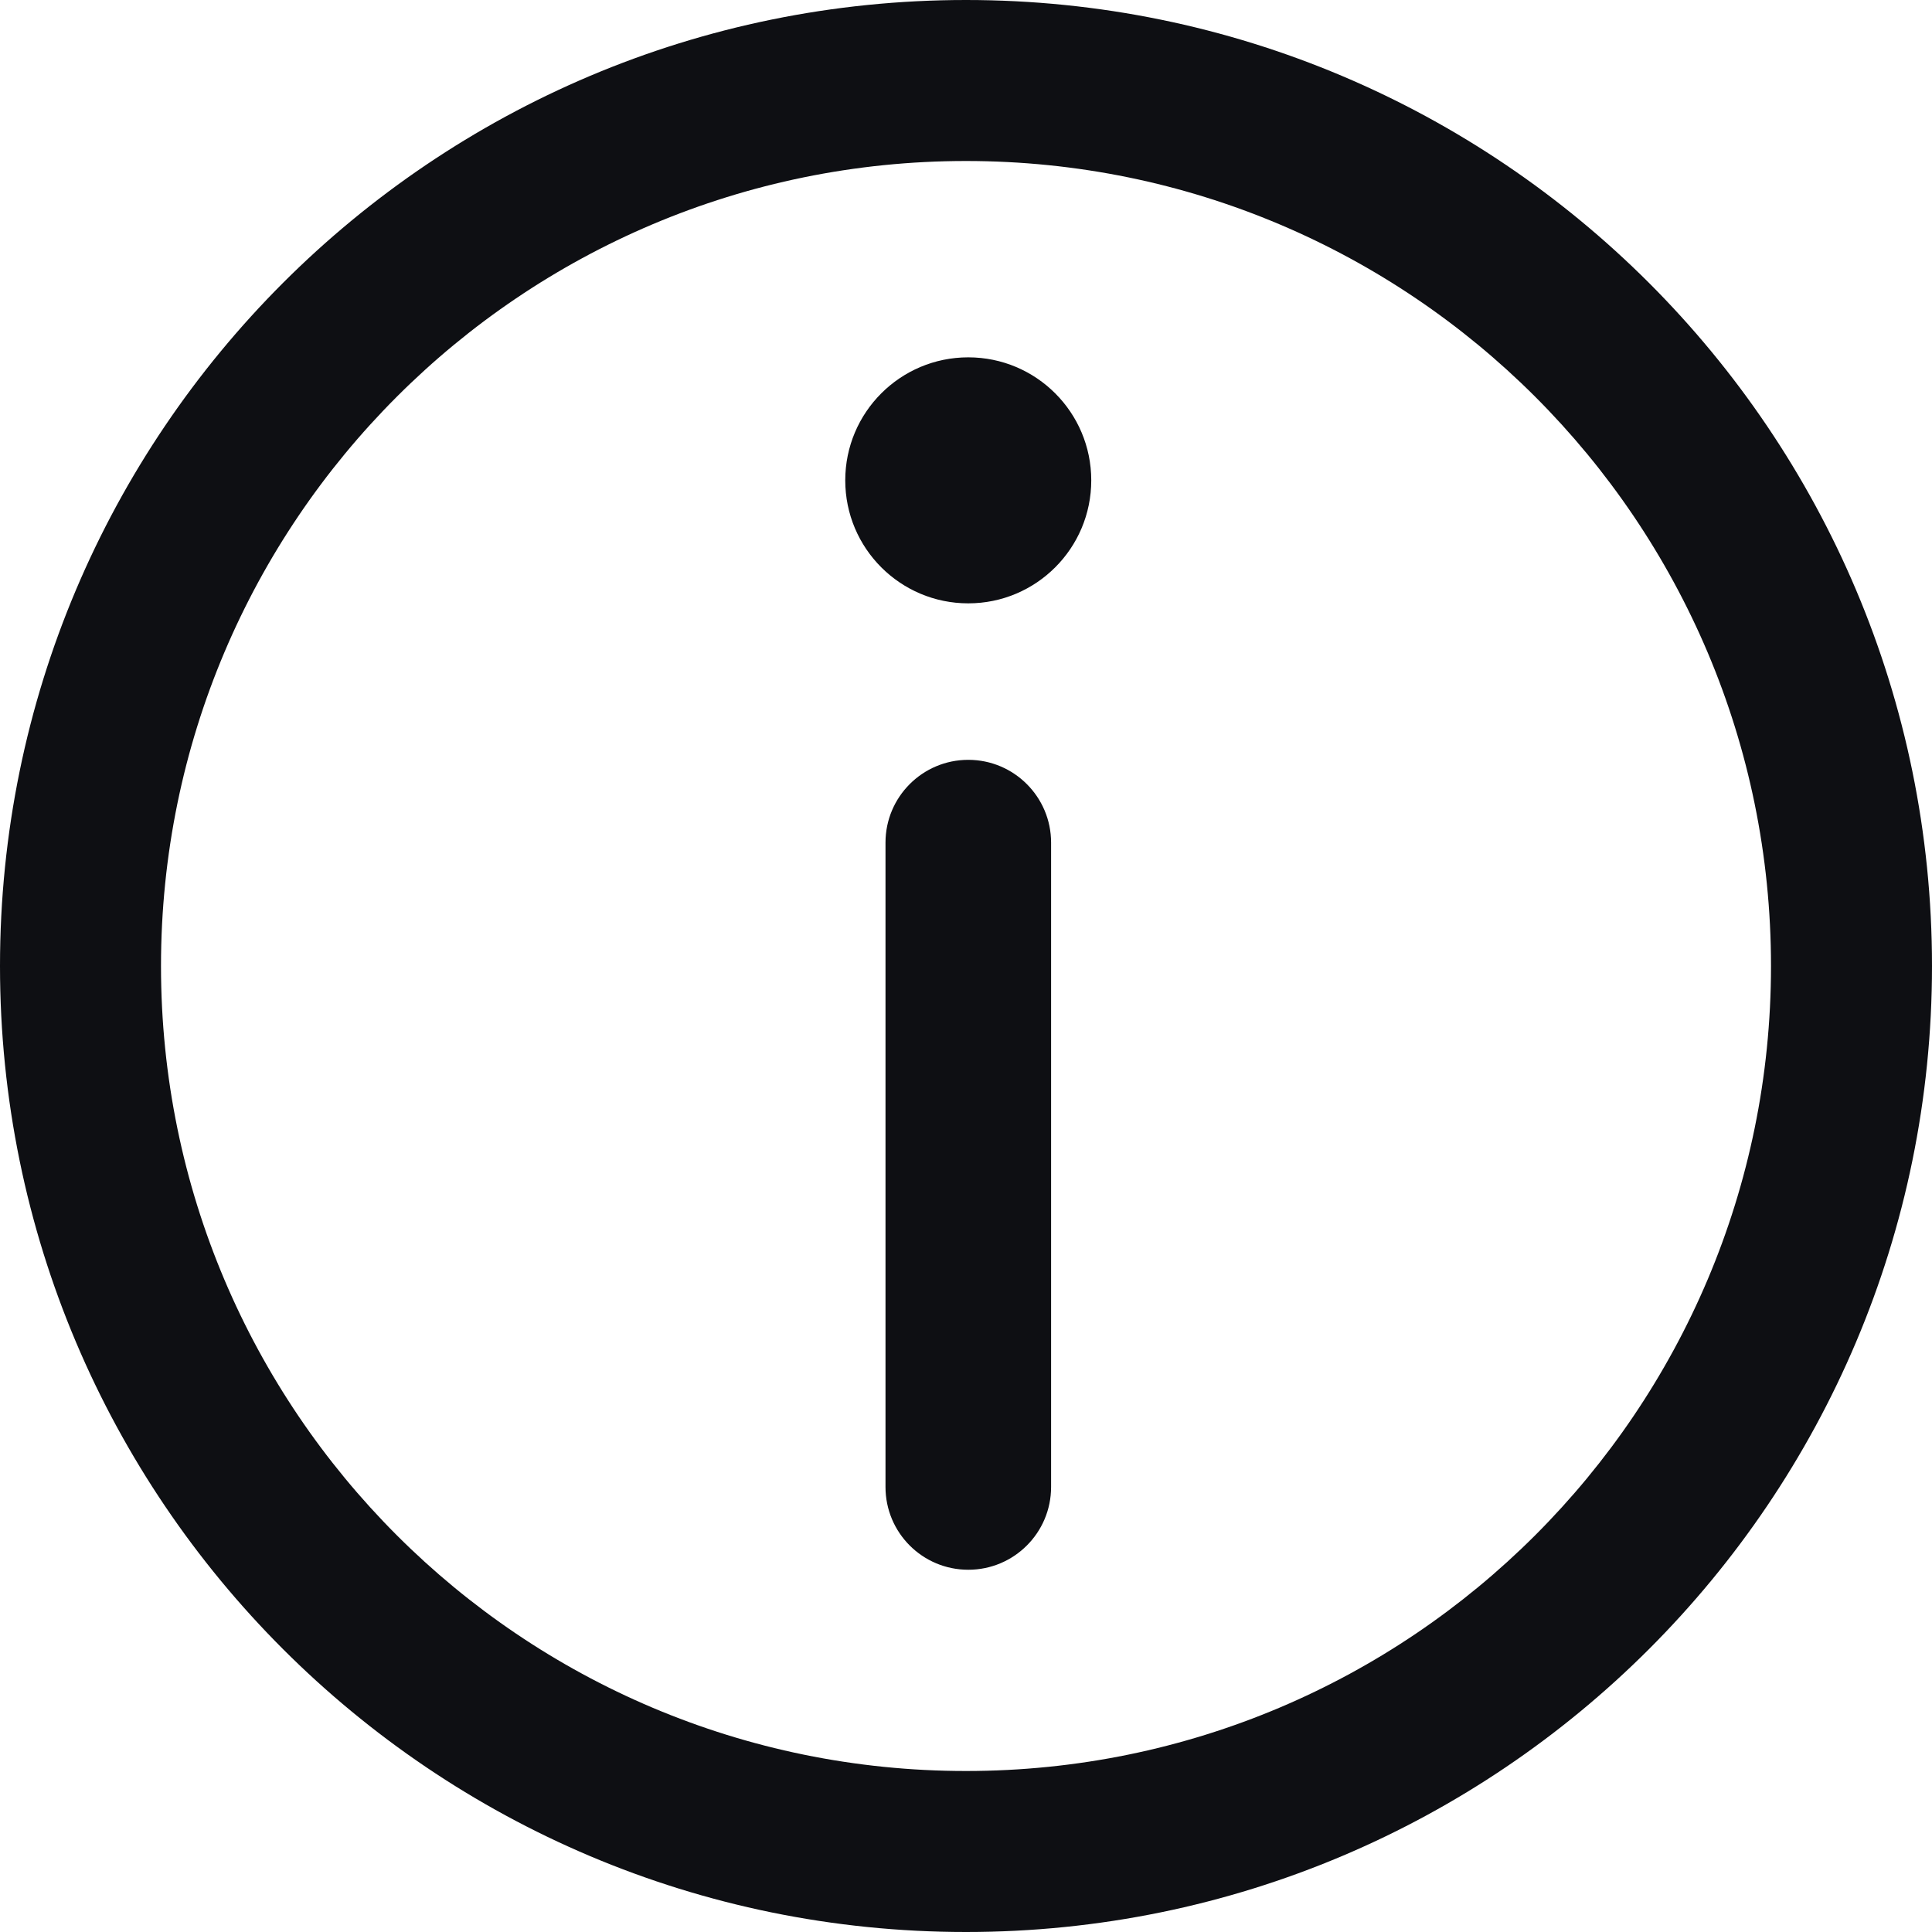 <svg width="24" height="24" viewBox="0 0 24 24" fill="none" xmlns="http://www.w3.org/2000/svg">
<path fill-rule="evenodd" clip-rule="evenodd" d="M0 12C0 5.373 5.373 0 12 0C18.627 0 24 5.373 24 12C24 18.627 18.627 24 12 24C5.373 24 0 18.627 0 12ZM2 12C2 6.477 6.477 2 12 2C17.523 2 22 6.477 22 12C22 17.523 17.523 22 12 22C6.477 22 2 17.523 2 12ZM12.028 7.495C12.872 7.495 13.556 6.811 13.556 5.967C13.556 5.123 12.872 4.439 12.028 4.439C11.184 4.439 10.5 5.123 10.5 5.967C10.5 6.811 11.184 7.495 12.028 7.495ZM12.028 9.439H12.029C12.596 9.439 13.057 9.9 13.057 10.467V18.472C13.057 19.04 12.596 19.5 12.029 19.5H12.028C11.46 19.5 11 19.04 11 18.472V10.467C11 9.9 11.46 9.439 12.028 9.439Z" fill="#0E0F13"/>
</svg>
